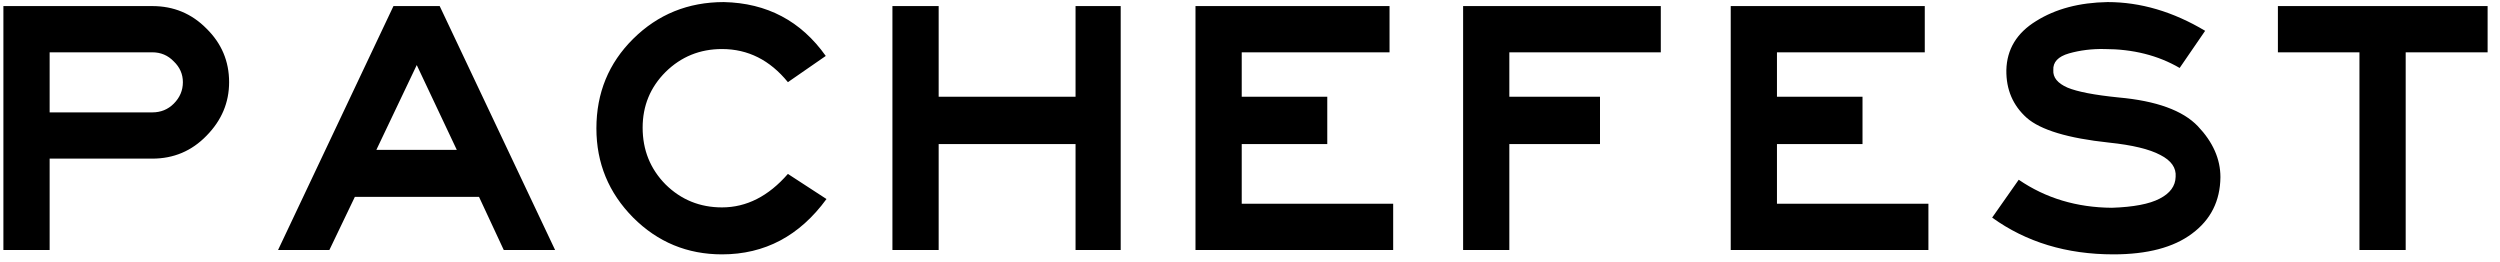<svg width="200" height="21" viewBox="0 0 200 21" fill="none" xmlns="http://www.w3.org/2000/svg">
<path d="M12.184 12.69H3.971V20H0.272V0.486H12.184C13.893 0.486 15.339 1.088 16.524 2.292C17.728 3.476 18.329 4.903 18.329 6.573C18.329 8.204 17.728 9.631 16.524 10.855C15.339 12.078 13.893 12.69 12.184 12.69ZM14.631 6.573C14.631 5.932 14.388 5.379 13.902 4.913C13.437 4.428 12.864 4.185 12.184 4.185H3.971V8.991H12.184C12.864 8.991 13.437 8.758 13.902 8.292C14.388 7.806 14.631 7.233 14.631 6.573ZM44.408 20H40.301L38.321 15.748H28.389L26.35 20H22.244L31.477 0.486H35.175L44.408 20ZM36.544 11.991L33.34 5.204L30.108 11.991H36.544ZM66.119 15.922C63.964 18.874 61.178 20.349 57.76 20.349C54.983 20.349 52.615 19.369 50.654 17.408C48.692 15.427 47.712 13.049 47.712 10.272C47.712 7.437 48.692 5.049 50.654 3.107C52.634 1.146 55.051 0.166 57.906 0.166C61.362 0.243 64.08 1.68 66.061 4.476L63.032 6.573C61.595 4.806 59.838 3.923 57.76 3.923C55.993 3.923 54.488 4.534 53.246 5.758C52.022 6.981 51.411 8.466 51.411 10.214C51.411 12 52.022 13.515 53.246 14.757C54.488 15.981 55.993 16.592 57.76 16.592C59.721 16.592 61.478 15.699 63.032 13.913L66.119 15.922ZM89.656 20H86.044V11.524H75.093V20H71.394V0.486H75.093V7.738H86.044V0.486H89.656V20ZM111.454 20H95.639V0.486H111.163V4.185H99.338V7.738H106.182V11.524H99.338V16.301H111.454V20ZM132.864 4.185H120.747V7.738H128V11.524H120.747V20H117.049V0.486H132.864V4.185ZM154.273 20H138.458V0.486H153.982V4.185H142.157V7.738H149.001V11.524H142.157V16.301H154.273V20ZM177.634 14.175C177.614 16.078 176.857 17.583 175.362 18.689C173.886 19.796 171.789 20.349 169.071 20.349C165.324 20.349 162.091 19.369 159.372 17.408L161.498 14.379C163.654 15.854 166.139 16.602 168.955 16.622C170.683 16.563 171.954 16.32 172.77 15.893C173.605 15.466 174.032 14.884 174.051 14.146C174.11 13.427 173.702 12.845 172.828 12.398C171.954 11.932 170.586 11.602 168.722 11.408C165.44 11.059 163.246 10.398 162.139 9.427C161.032 8.437 160.489 7.165 160.508 5.612C160.547 3.942 161.343 2.632 162.896 1.68C164.45 0.709 166.353 0.204 168.605 0.166C171.246 0.166 173.848 0.933 176.411 2.466L174.372 5.437C172.644 4.428 170.634 3.923 168.343 3.923C167.353 3.903 166.411 4.02 165.518 4.272C164.644 4.525 164.227 4.971 164.265 5.612C164.227 6.195 164.605 6.661 165.401 7.01C166.197 7.34 167.557 7.602 169.479 7.796C172.508 8.068 174.624 8.835 175.828 10.097C177.032 11.36 177.634 12.719 177.634 14.175ZM199.009 4.185H192.455V20H188.756V4.185H182.232V0.486H199.009V4.185Z" fill="black"/>
</svg>
